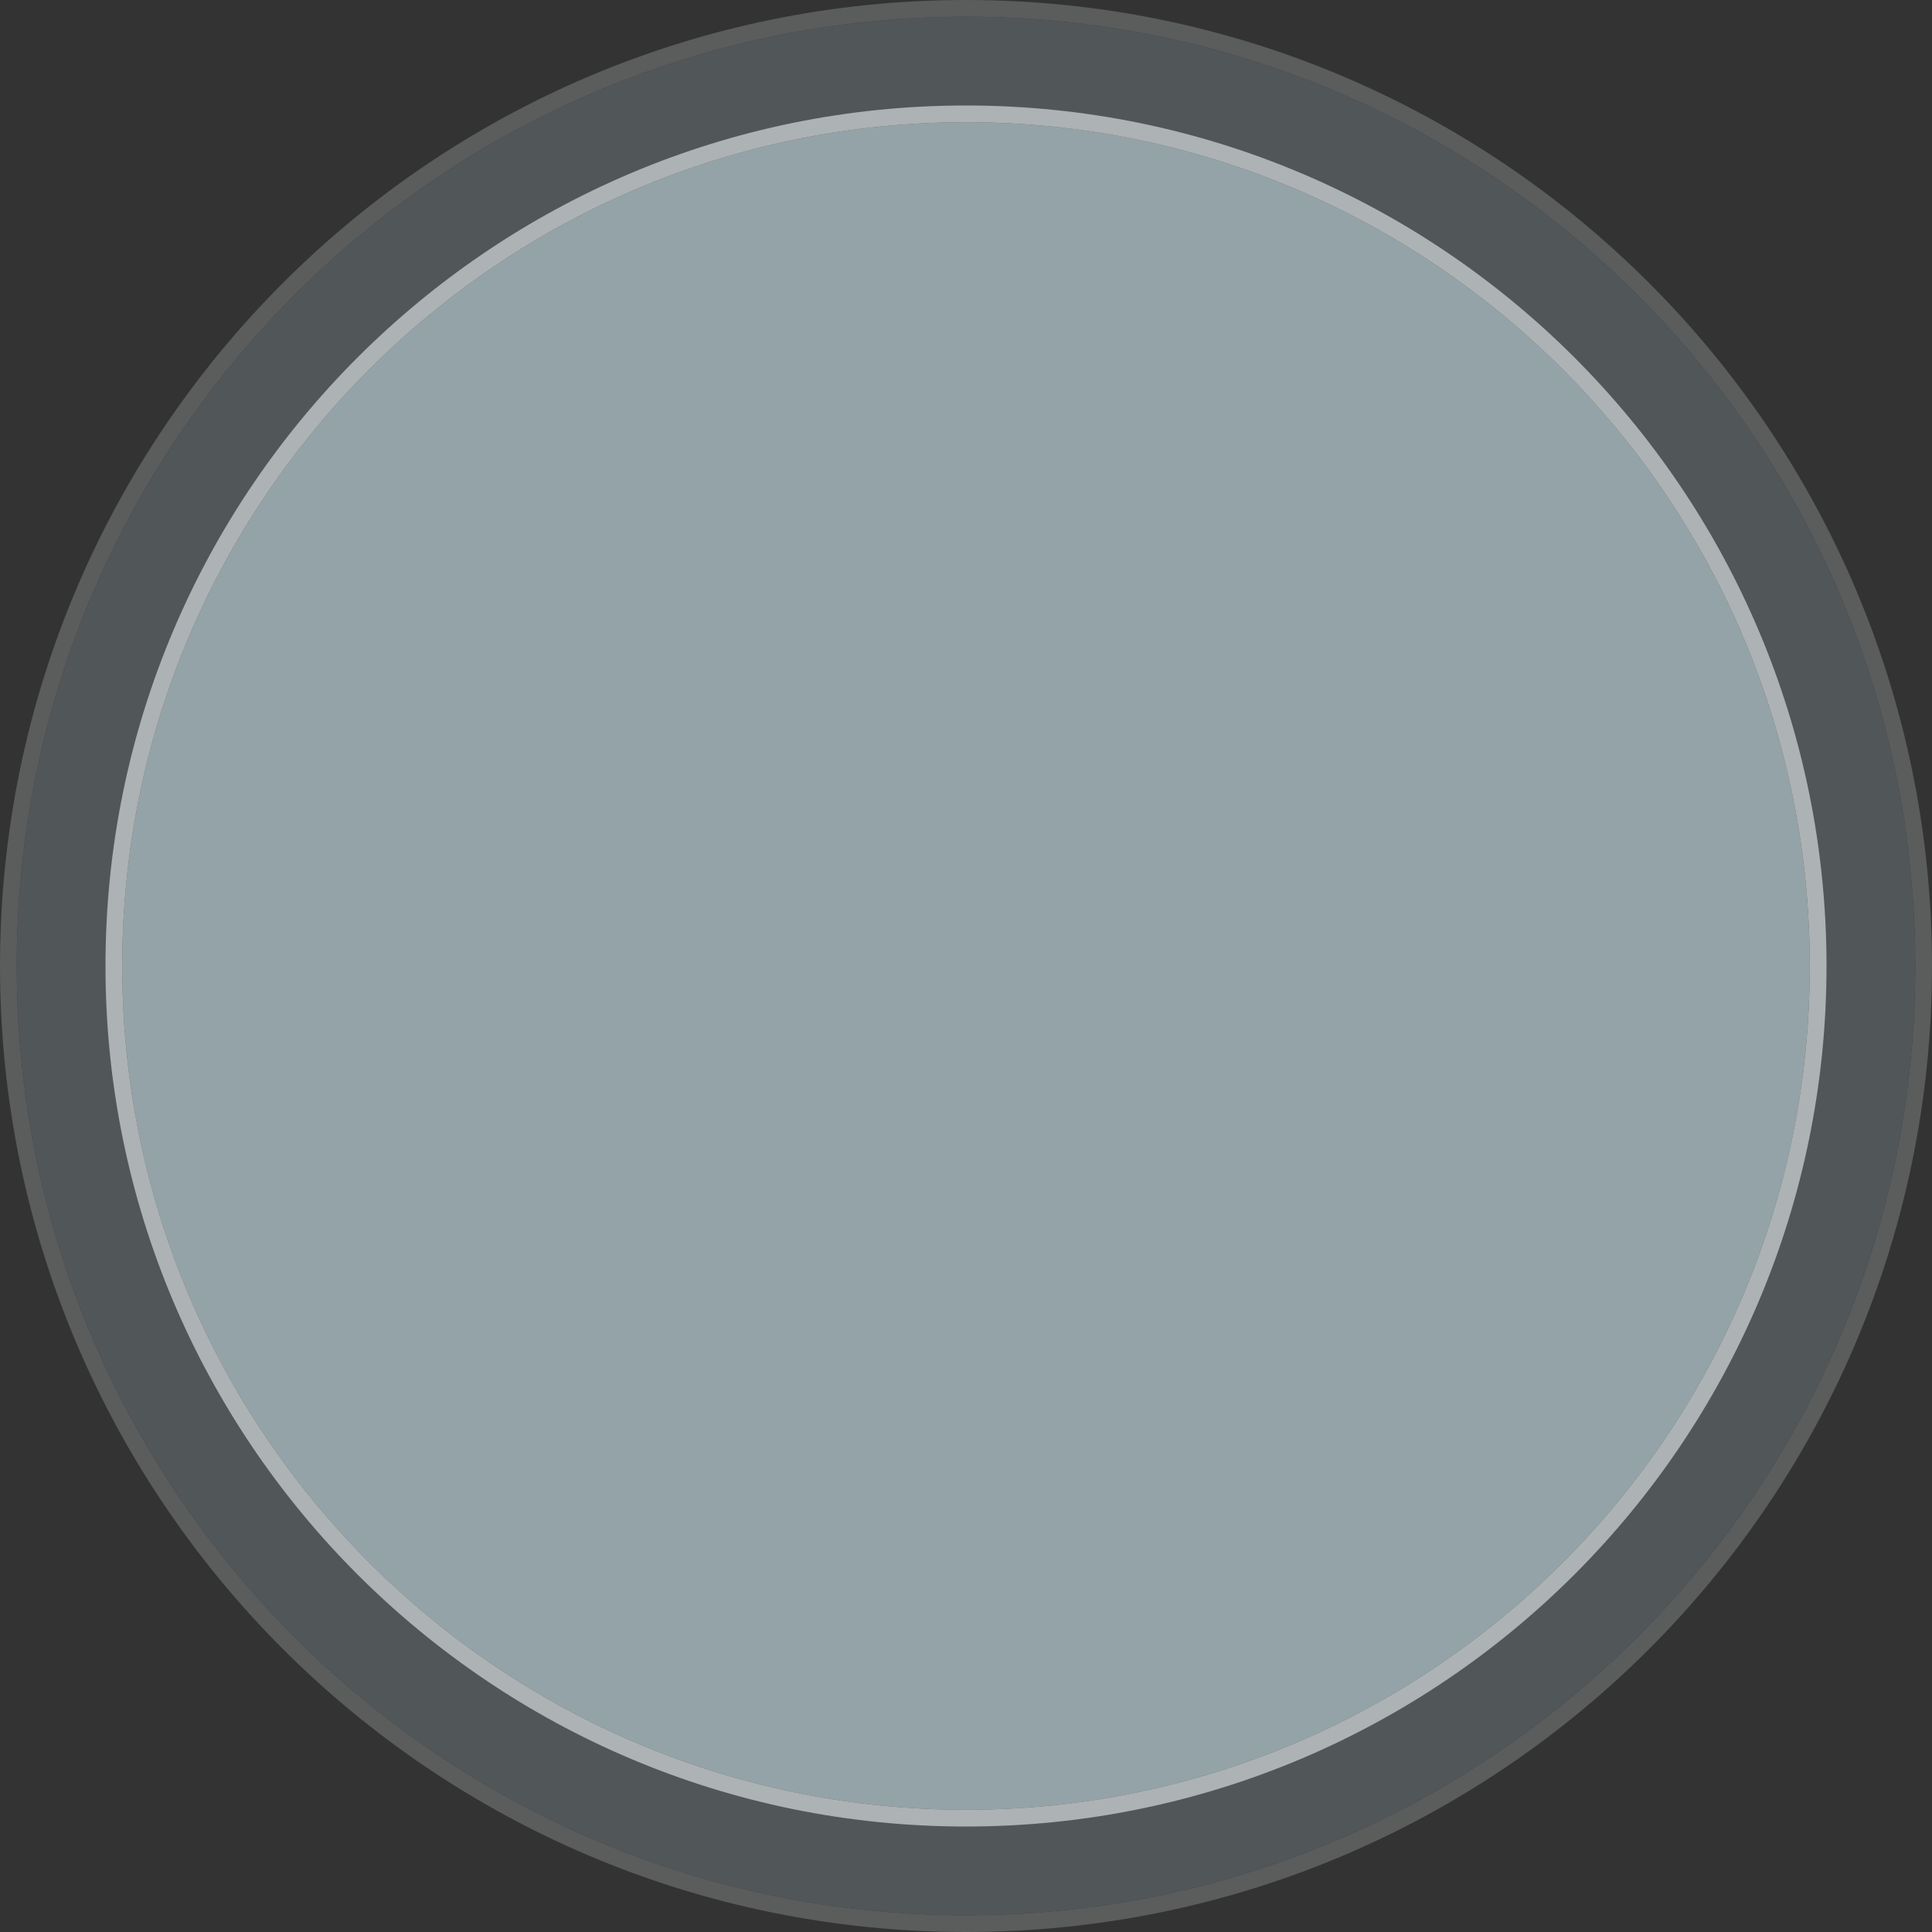 <svg xmlns="http://www.w3.org/2000/svg" xmlns:xlink="http://www.w3.org/1999/xlink" width="346" height="346" viewBox="0 0 346 346"><rect x="0" y="0" width="346" height="346" fill="#333333" stroke="none"/><defs><path id="blwba" d="M788 5945v-349h349v349zm4-175c0 93.89 76.11 170 170 170s170-76.11 170-170-76.11-170-170-170-170 76.11-170 170z"/><path id="blwbb" d="M806 5926v-312h312v312zm4.89-156c0 83.46 67.65 151.11 151.11 151.11 83.46 0 151.11-67.65 151.11-151.11 0-83.46-67.65-151.11-151.11-151.11-83.46 0-151.11 67.65-151.11 151.11z"/><path id="blwbc" d="M962 5600c93.89 0 170 76.11 170 170s-76.11 170-170 170-170-76.11-170-170 76.11-170 170-170z"/><path id="blwbe" d="M962 5618.89c83.46 0 151.11 67.65 151.11 151.11 0 83.46-67.65 151.11-151.11 151.11-83.46 0-151.11-67.65-151.11-151.11 0-83.46 67.65-151.11 151.11-151.11z"/><clipPath id="blwbd"><use fill="#fff" xlink:href="#blwba"/></clipPath><clipPath id="blwbf"><use fill="#fff" xlink:href="#blwbb"/></clipPath></defs><g><g opacity=".2" transform="translate(-789 -5597)"><use fill="#cae1ea" xlink:href="#blwbc"/><use fill="#fff" fill-opacity="0" stroke="#f8fdff" stroke-linecap="round" stroke-linejoin="round" stroke-miterlimit="50" stroke-width="6" clip-path="url(&quot;#blwbd&quot;)" xlink:href="#blwbc"/></g><g opacity=".55" transform="translate(-789 -5597)"><use fill="#cae1ea" xlink:href="#blwbe"/><use fill="#fff" fill-opacity="0" stroke="#f8fdff" stroke-linecap="round" stroke-linejoin="round" stroke-miterlimit="50" stroke-width="6" clip-path="url(&quot;#blwbf&quot;)" xlink:href="#blwbe"/></g></g></svg>